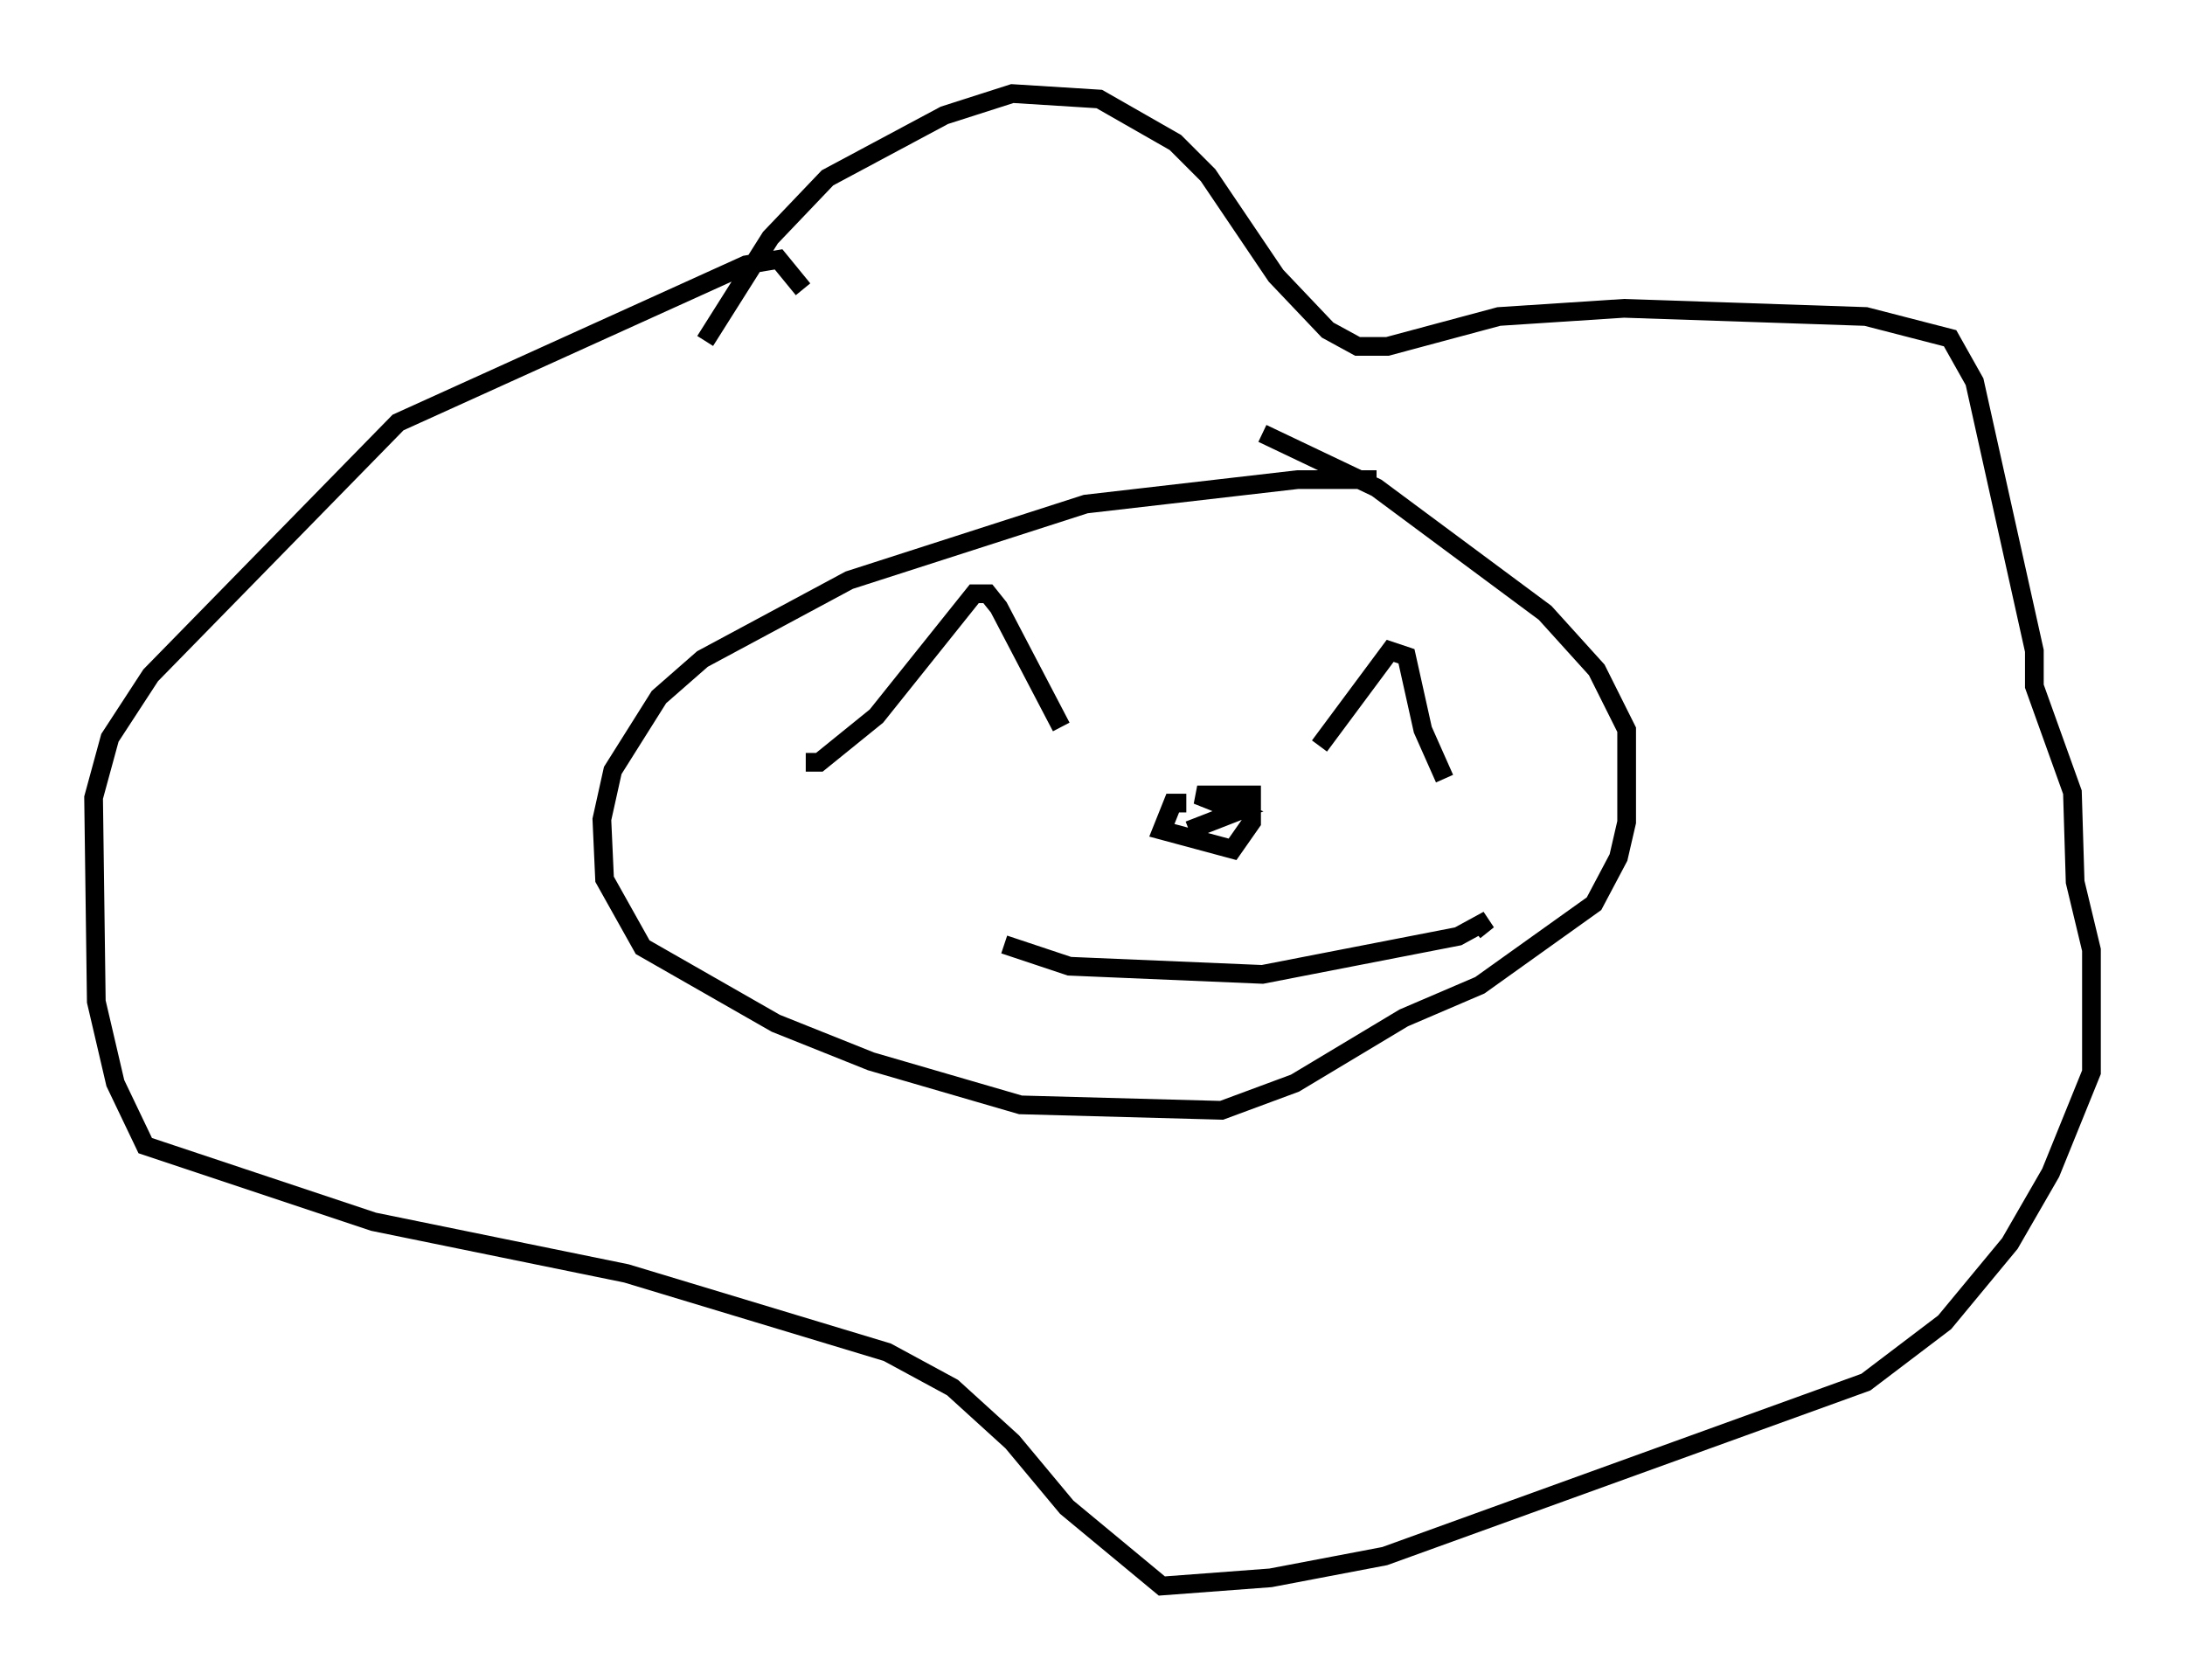 <?xml version="1.0" encoding="utf-8" ?>
<svg baseProfile="full" height="89.743" version="1.1" width="116.76" xmlns="http://www.w3.org/2000/svg" xmlns:ev="http://www.w3.org/2001/xml-events" xmlns:xlink="http://www.w3.org/1999/xlink"><defs /><rect fill="white" height="89.743" width="116.76" x="0" y="0" /><path d="M74.285, 26.207 m-0.726, -0.581 l-4.212, 0.0 -11.33, 1.307 l-12.637, 4.067 -7.844, 4.212 l-2.324, 2.034 -2.469, 3.922 l-0.581, 2.615 0.145, 3.196 l2.034, 3.631 7.117, 4.067 l5.084, 2.034 7.989, 2.324 l10.749, 0.291 3.922, -1.453 l5.81, -3.486 4.067, -1.743 l6.101, -4.358 1.307, -2.469 l0.436, -1.888 0.0, -4.939 l-1.598, -3.196 -2.76, -3.05 l-9.006, -6.682 -6.101, -2.905 m-29.776, -4.939 l3.486, -5.52 3.05, -3.196 l6.246, -3.341 3.631, -1.162 l4.648, 0.291 4.067, 2.324 l1.743, 1.743 3.631, 5.374 l2.76, 2.905 1.598, 0.872 l1.598, 0.0 5.955, -1.598 l6.682, -0.436 12.927, 0.436 l4.503, 1.162 1.307, 2.324 l3.196, 14.38 0.0, 1.888 l2.034, 5.665 0.145, 4.793 l0.872, 3.631 0.0, 6.536 l-2.179, 5.374 -2.179, 3.777 l-3.486, 4.212 -4.212, 3.196 l-25.709, 9.296 -6.101, 1.162 l-5.81, 0.436 -5.084, -4.212 l-2.905, -3.486 -3.196, -2.905 l-3.486, -1.888 -13.944, -4.212 l-13.508, -2.76 -12.201, -4.067 l-1.598, -3.341 -1.017, -4.358 l-0.145, -10.894 0.872, -3.196 l2.179, -3.341 13.218, -13.508 l18.592, -8.425 1.743, -0.291 l1.307, 1.598 m0.145, 25.274 l0.726, 0.0 3.05, -2.469 l5.229, -6.536 0.726, 0.0 l0.581, 0.726 3.341, 6.391 m13.799, 1.017 l3.777, -5.084 0.872, 0.291 l0.872, 3.922 1.162, 2.615 m-13.799, 1.307 l-0.726, 0.0 -0.581, 1.453 l3.777, 1.017 1.017, -1.453 l0.0, -1.453 -2.905, 0.0 l2.179, 0.872 -2.615, 1.017 m-9.877, 6.101 l3.486, 1.162 10.313, 0.436 l10.458, -2.034 1.598, -0.872 l-0.726, 0.581 m-23.24, 1.598 " fill="none" stroke="black" stroke-width="1" /></svg>